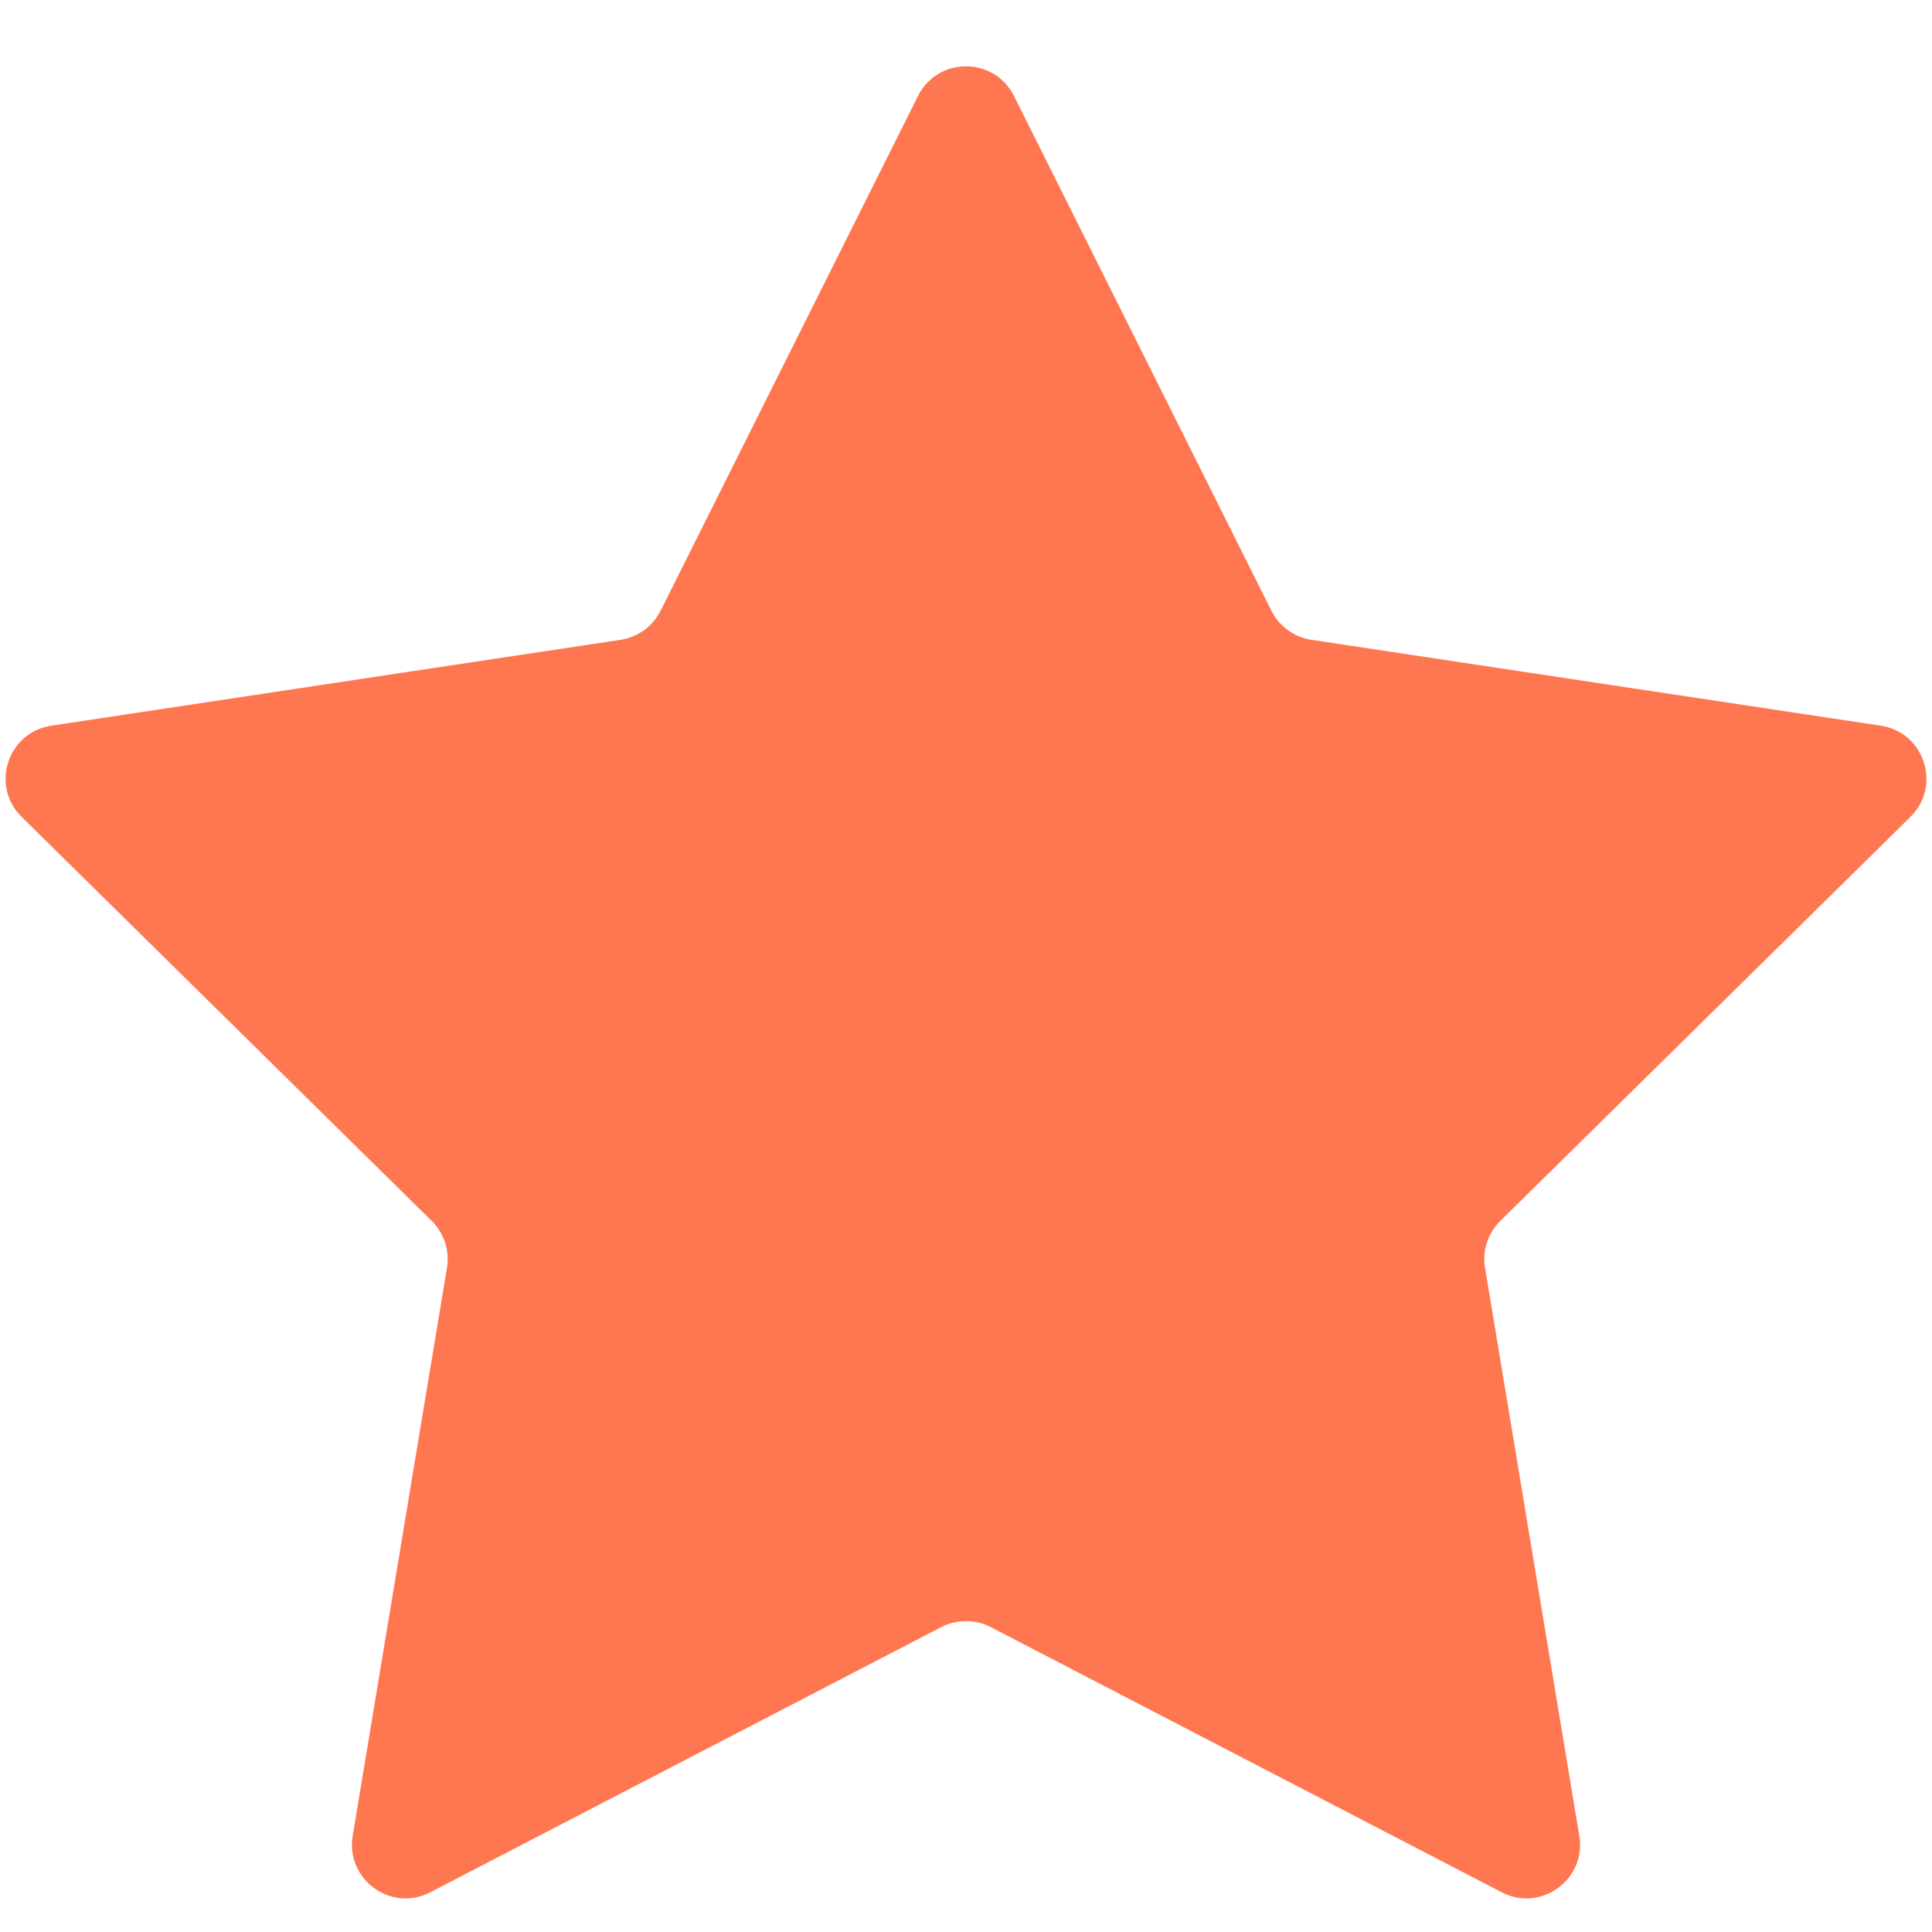 <svg width="18" height="18" viewBox="0 0 18 18" fill="none" xmlns="http://www.w3.org/2000/svg">
<path d="M8.553 0.894C8.737 0.526 9.263 0.526 9.447 0.894L11.846 5.691C11.919 5.836 12.058 5.937 12.219 5.961L17.522 6.761C17.93 6.822 18.092 7.322 17.799 7.611L13.978 11.375C13.862 11.489 13.809 11.653 13.836 11.813L14.714 17.104C14.782 17.51 14.356 17.82 13.991 17.63L9.23 15.159C9.086 15.085 8.914 15.085 8.77 15.159L4.009 17.63C3.644 17.82 3.218 17.51 3.286 17.104L4.164 11.813C4.191 11.653 4.138 11.489 4.022 11.375L0.202 7.611C-0.092 7.322 0.071 6.822 0.478 6.761L5.781 5.961C5.942 5.937 6.081 5.836 6.154 5.691L8.553 0.894Z" fill="#FF7751"/>
</svg>
